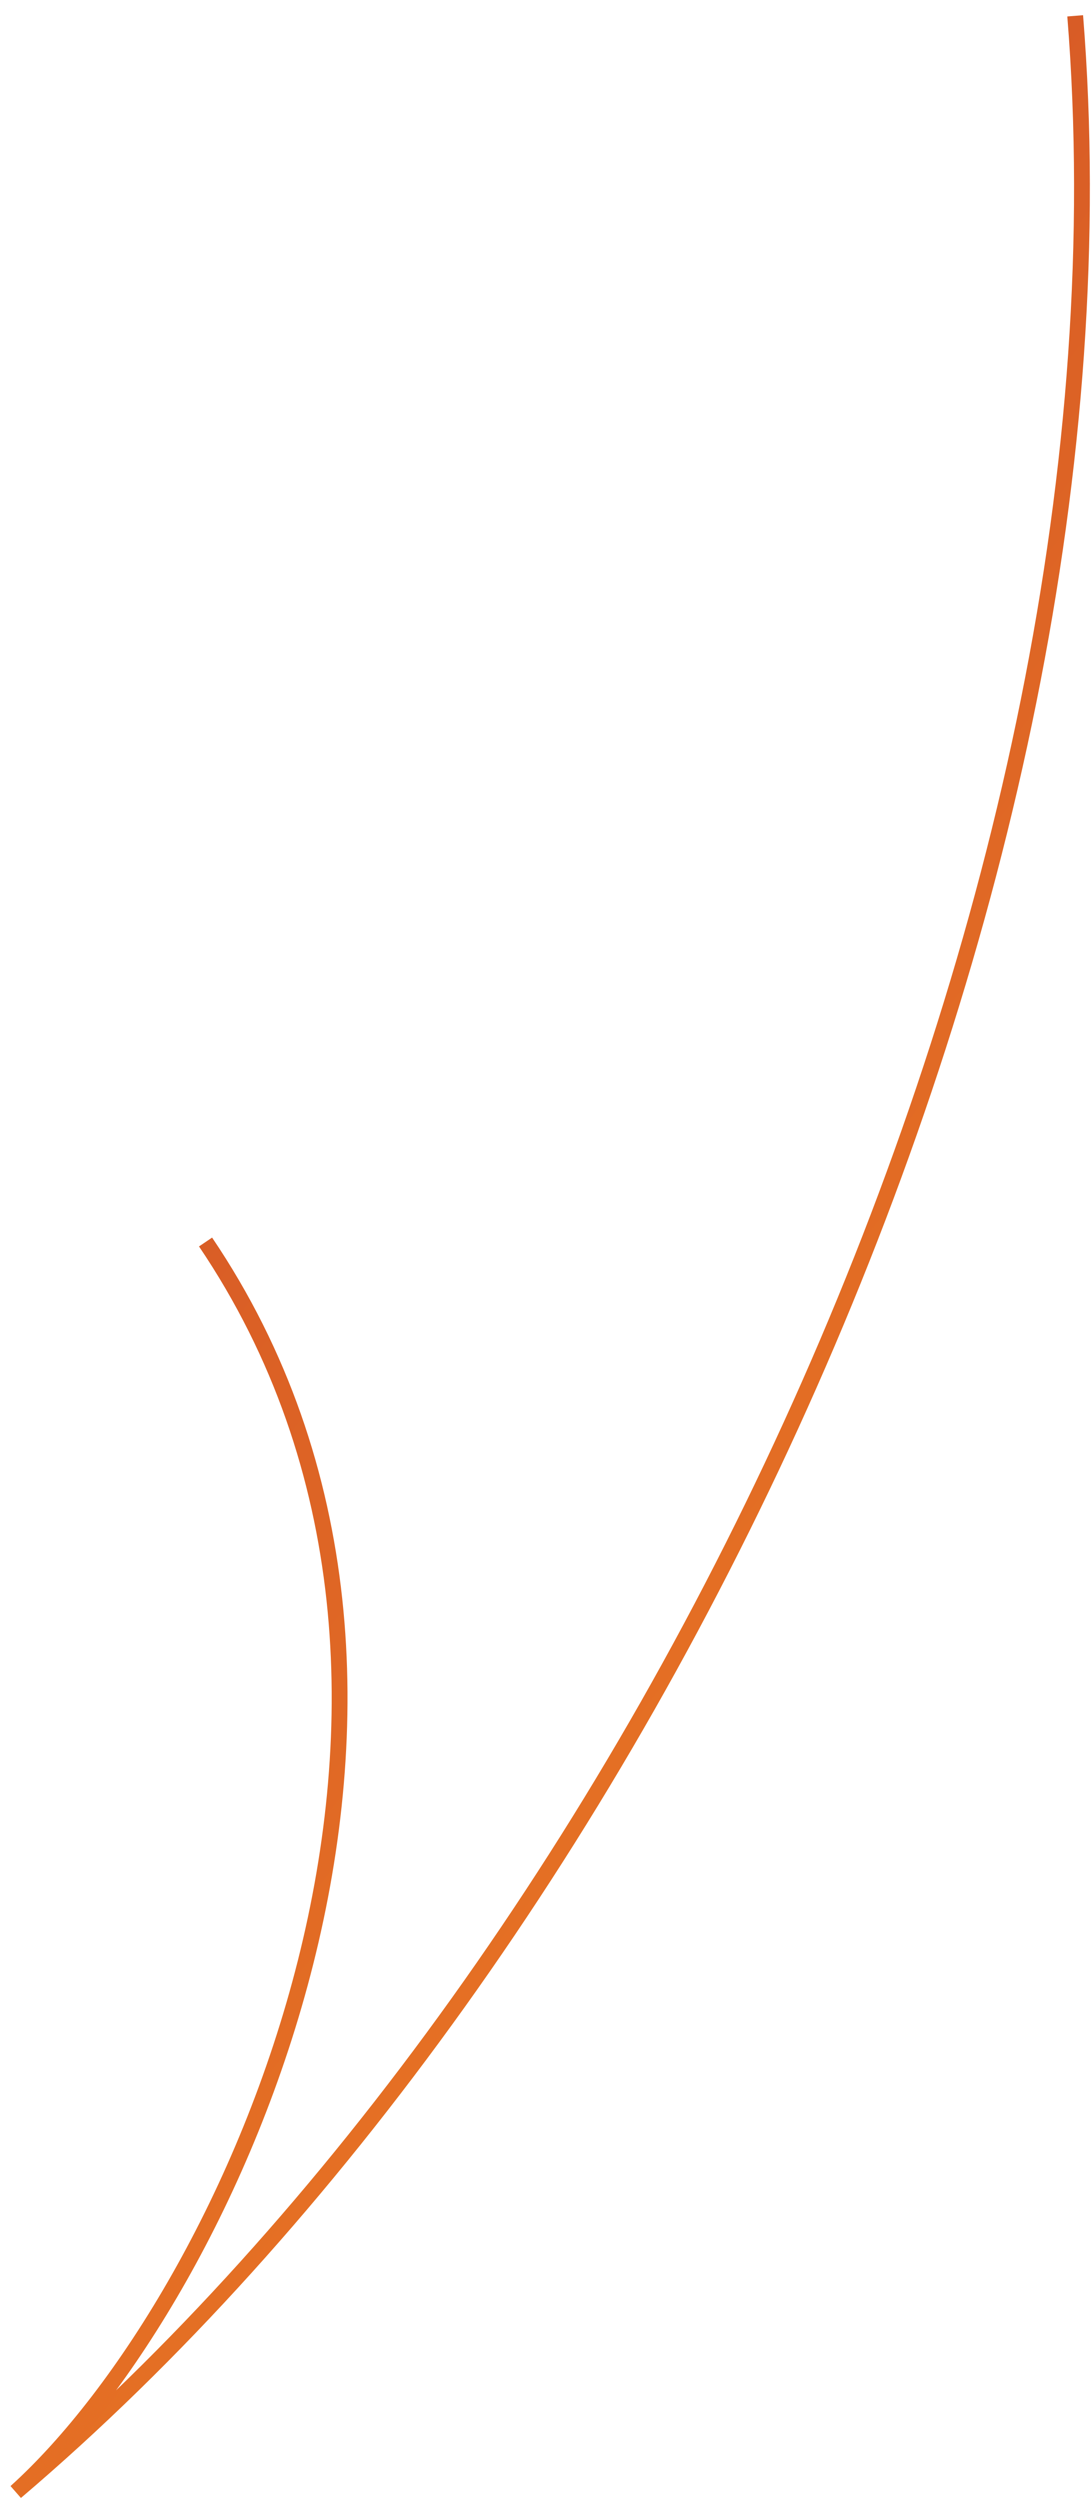 <svg width="69" height="158" viewBox="0 0 69 158" fill="none" xmlns="http://www.w3.org/2000/svg">
<path d="M68 1C72.5 57 41 123.5 1 157.5C14.667 145.167 32.2 106.9 13 78.5" stroke="url(#paint0_linear)"/>
<defs>
<linearGradient id="paint0_linear" x1="19.091" y1="13.978" x2="101.587" y2="77.509" gradientUnits="userSpaceOnUse">
<stop stop-color="#D04F27"/>
<stop offset="1" stop-color="#EC7B23"/>
</linearGradient>
</defs>
</svg>
